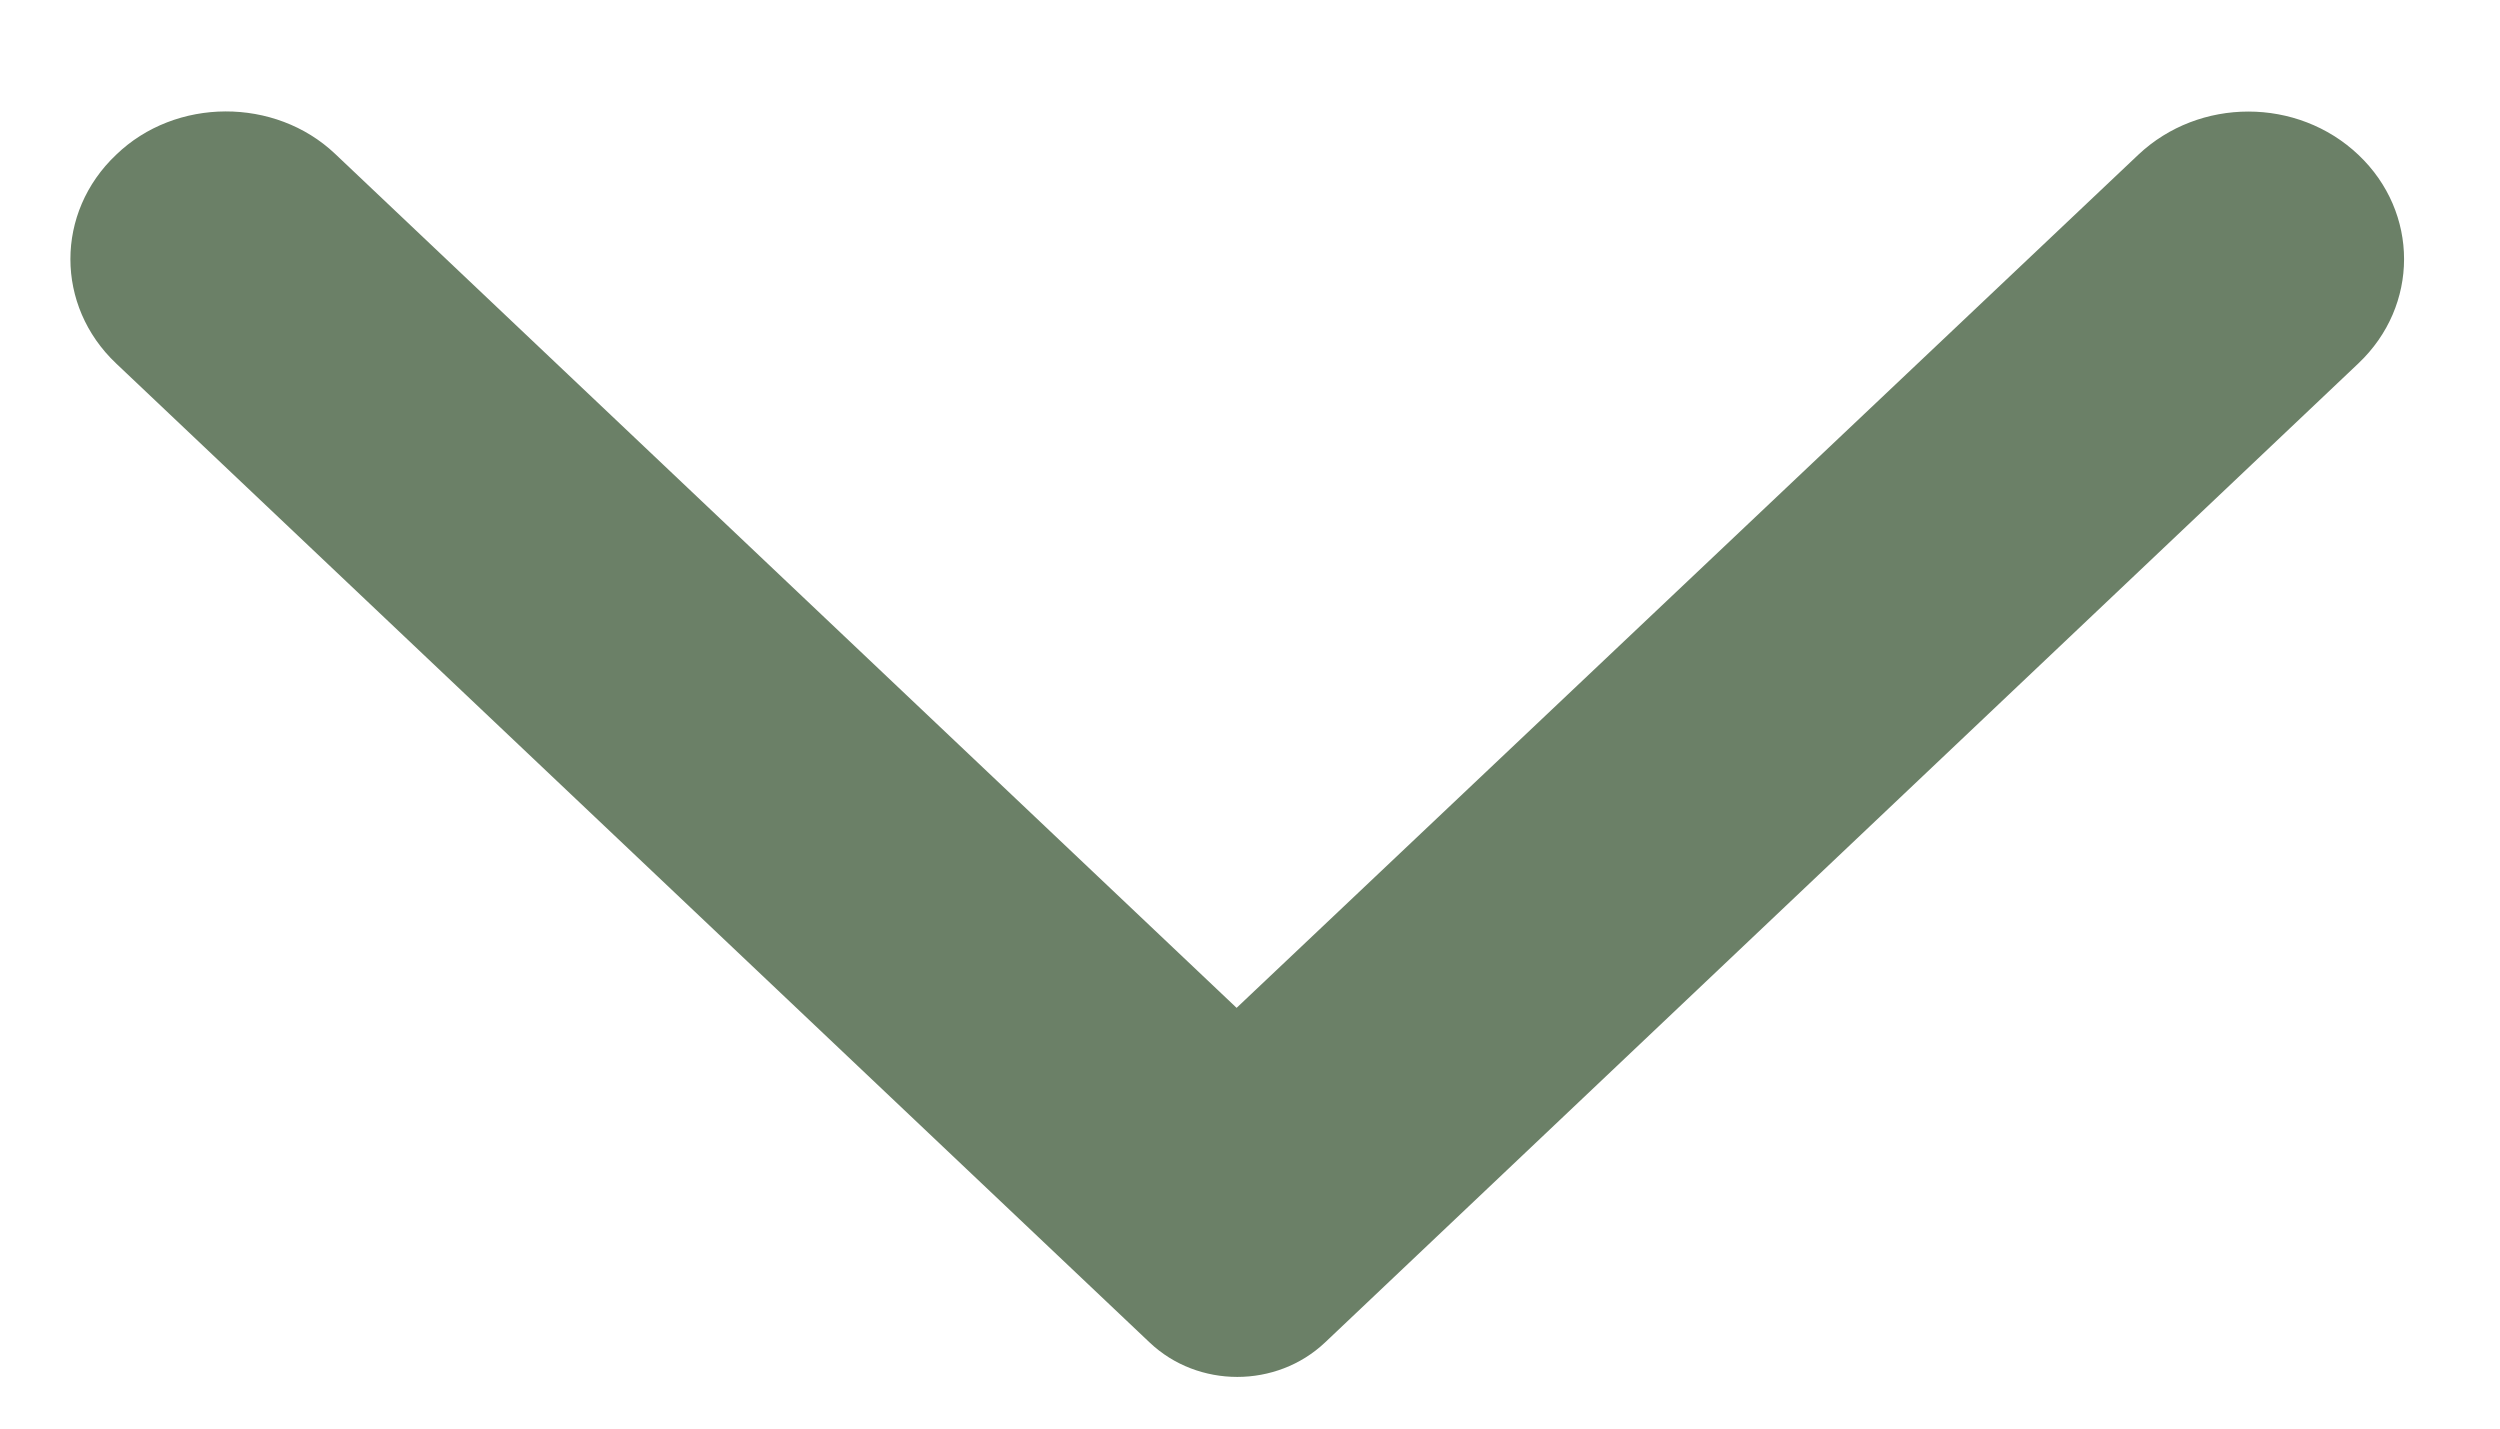 <svg width="14" height="8" viewBox="0 0 14 8" fill="none" xmlns="http://www.w3.org/2000/svg">
<path d="M0.65 0.867C0.309 1.19 0.309 1.712 0.65 2.035L6.438 7.518C6.709 7.775 7.148 7.775 7.42 7.518L13.207 2.035C13.548 1.712 13.548 1.19 13.207 0.867C12.866 0.544 12.316 0.544 11.974 0.867L6.925 5.644L1.876 0.861C1.541 0.544 0.984 0.544 0.65 0.867Z" fill="#6B8067"/>
</svg>
